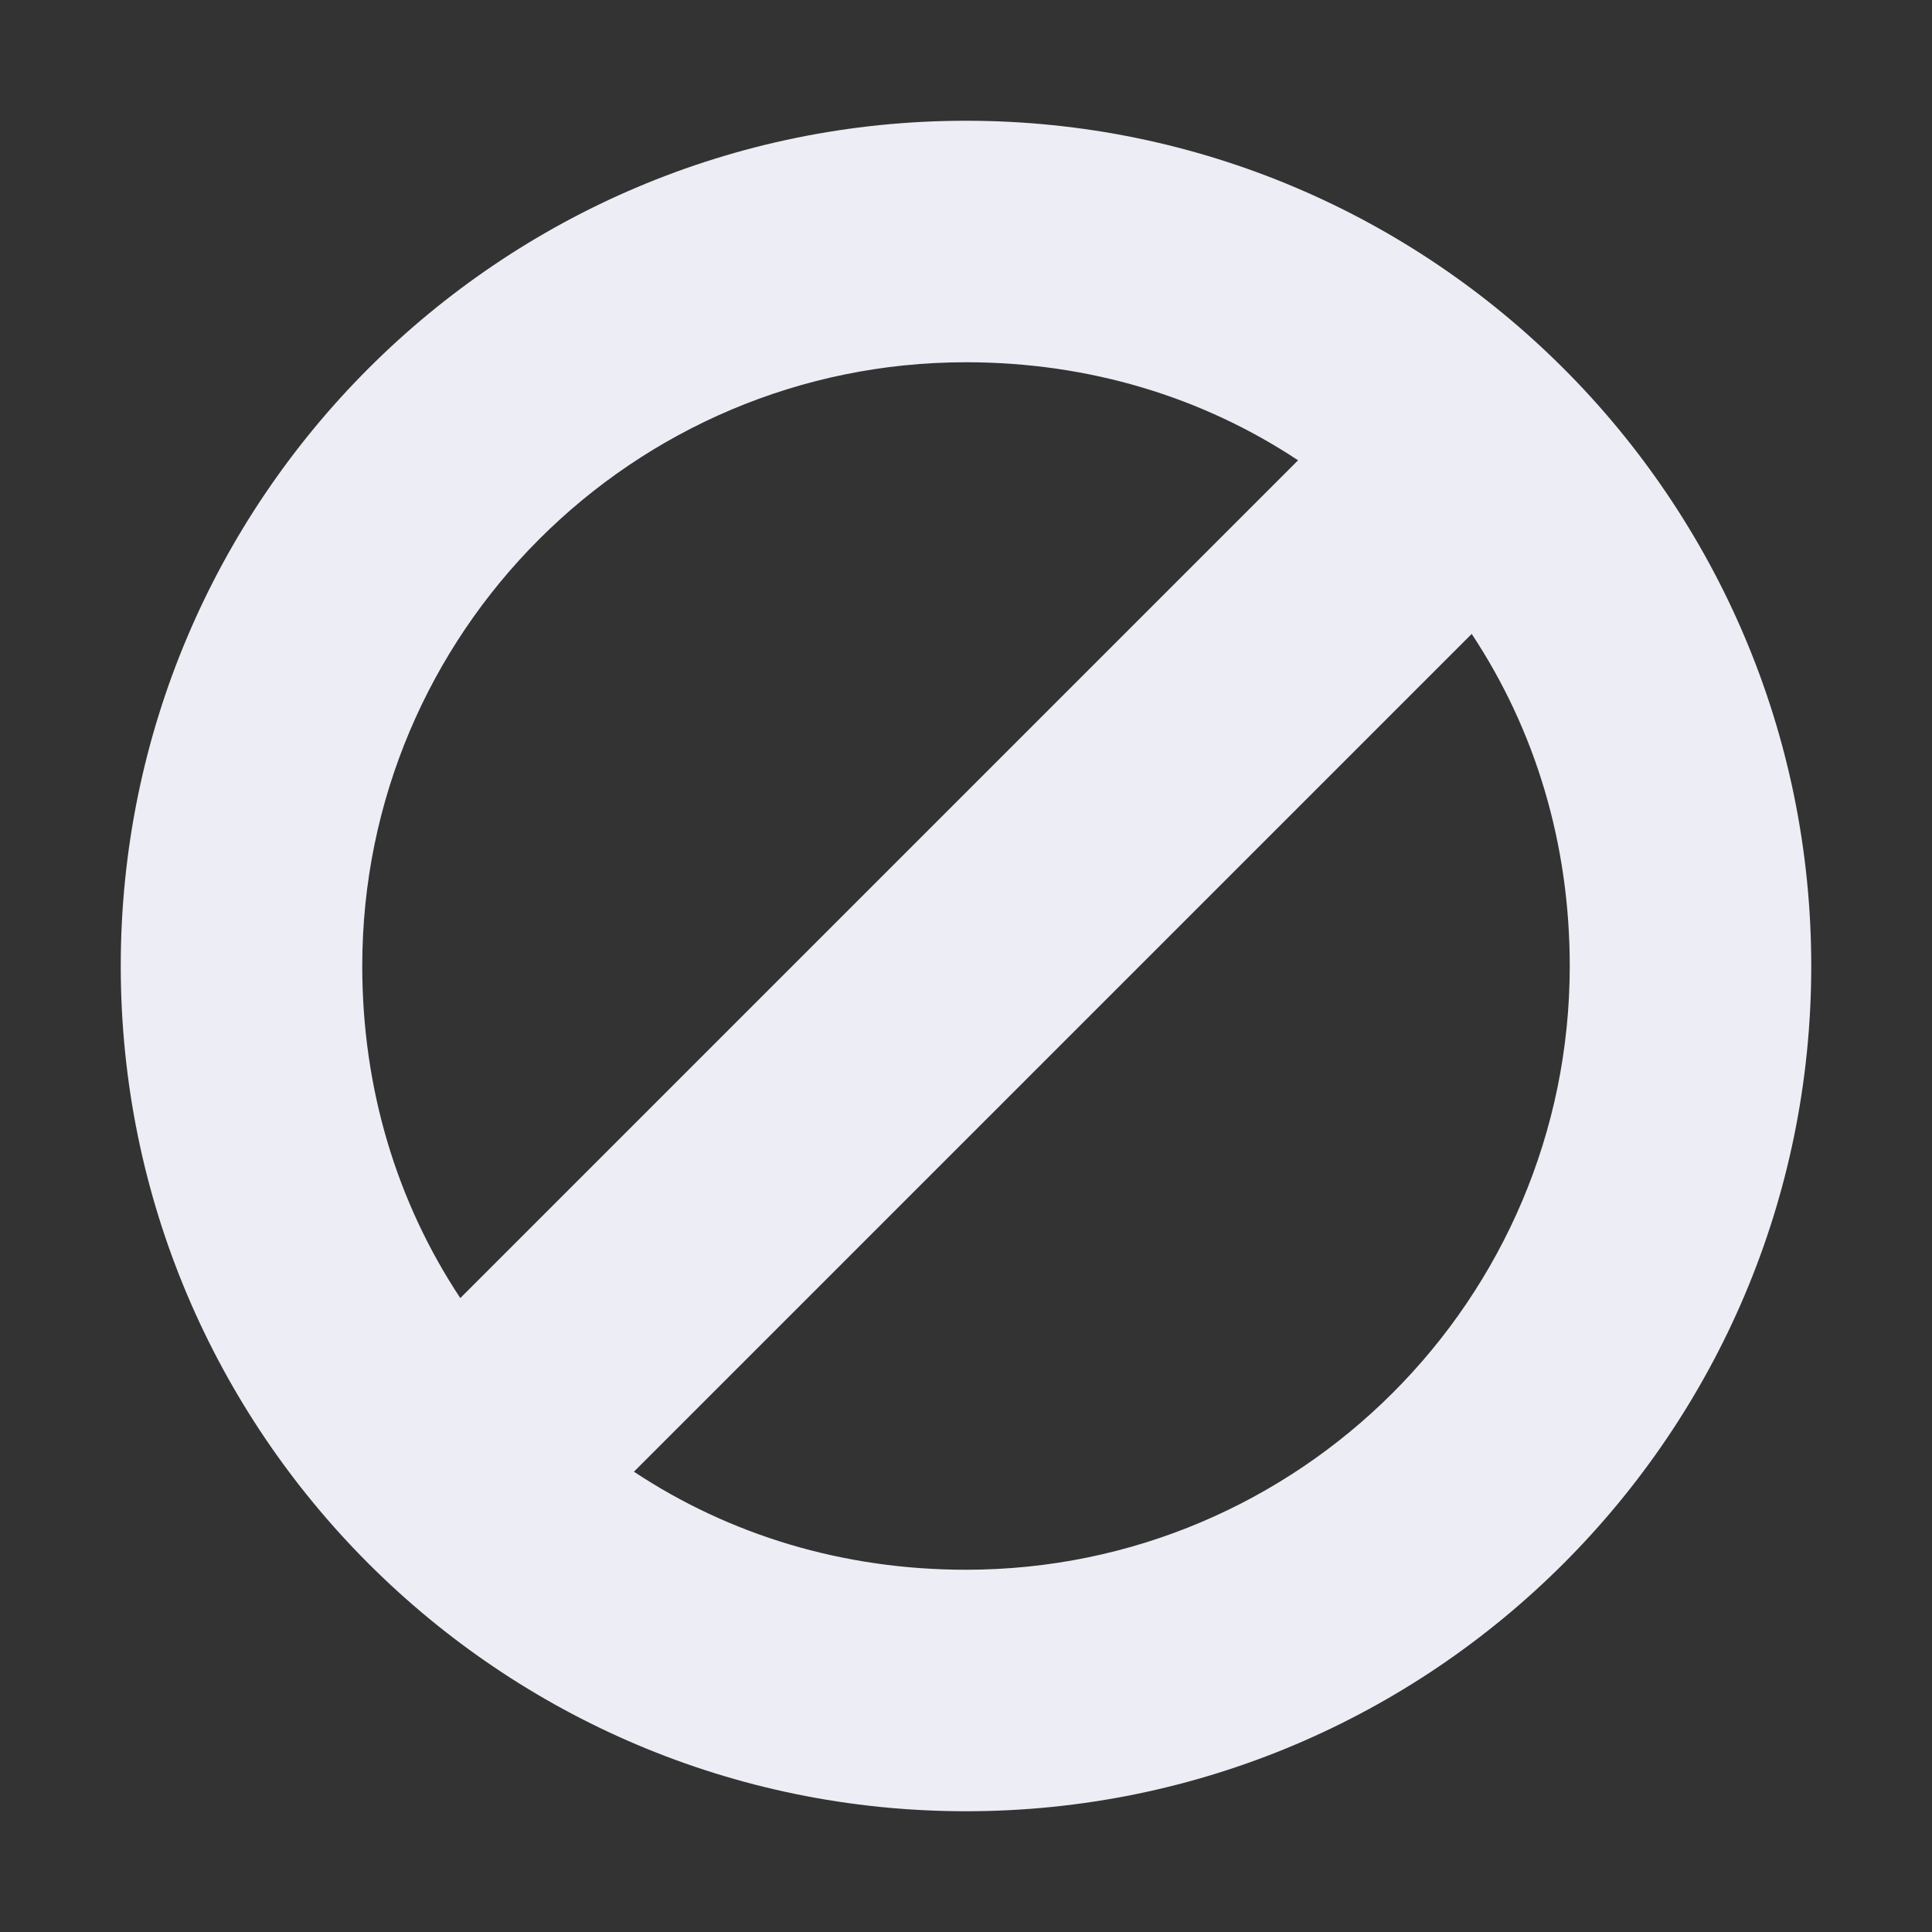 <svg xmlns="http://www.w3.org/2000/svg" width="16" height="16" viewBox="0 0 16 16">
 <rect x="0" y="0" width="16" height="16" fill="#333333" stroke="none"/>
 <defs>
  <style id="current-color-scheme" type="text/css">
   .ColorScheme-Text { color:#ededf5; } .ColorScheme-Highlight { color:#4285f4; } .ColorScheme-NeutralText { color:#ff9800; } .ColorScheme-PositiveText { color:#4caf50; } .ColorScheme-NegativeText { color:#f44336; }
  </style>
 </defs>
 <path style="fill:currentColor" class="ColorScheme-Text" d="M 8 1 C 4.137 1 1 4.137 1 8 C 1 11.863 4.137 15 8 15 C 11.863 15 15 11.863 15 8 C 15 4.137 11.863 1 8 1 z M 8 3 C 9.019 3 9.959 3.288 10.75 3.812 L 3.812 10.75 C 3.288 9.959 3 9.019 3 8 C 3 5.241 5.241 3 8 3 z M 12.188 5.25 C 12.712 6.041 13 6.981 13 8 C 13 10.759 10.759 13 8 13 C 6.981 13 6.041 12.712 5.25 12.188 L 12.188 5.25 z"/>
</svg>
